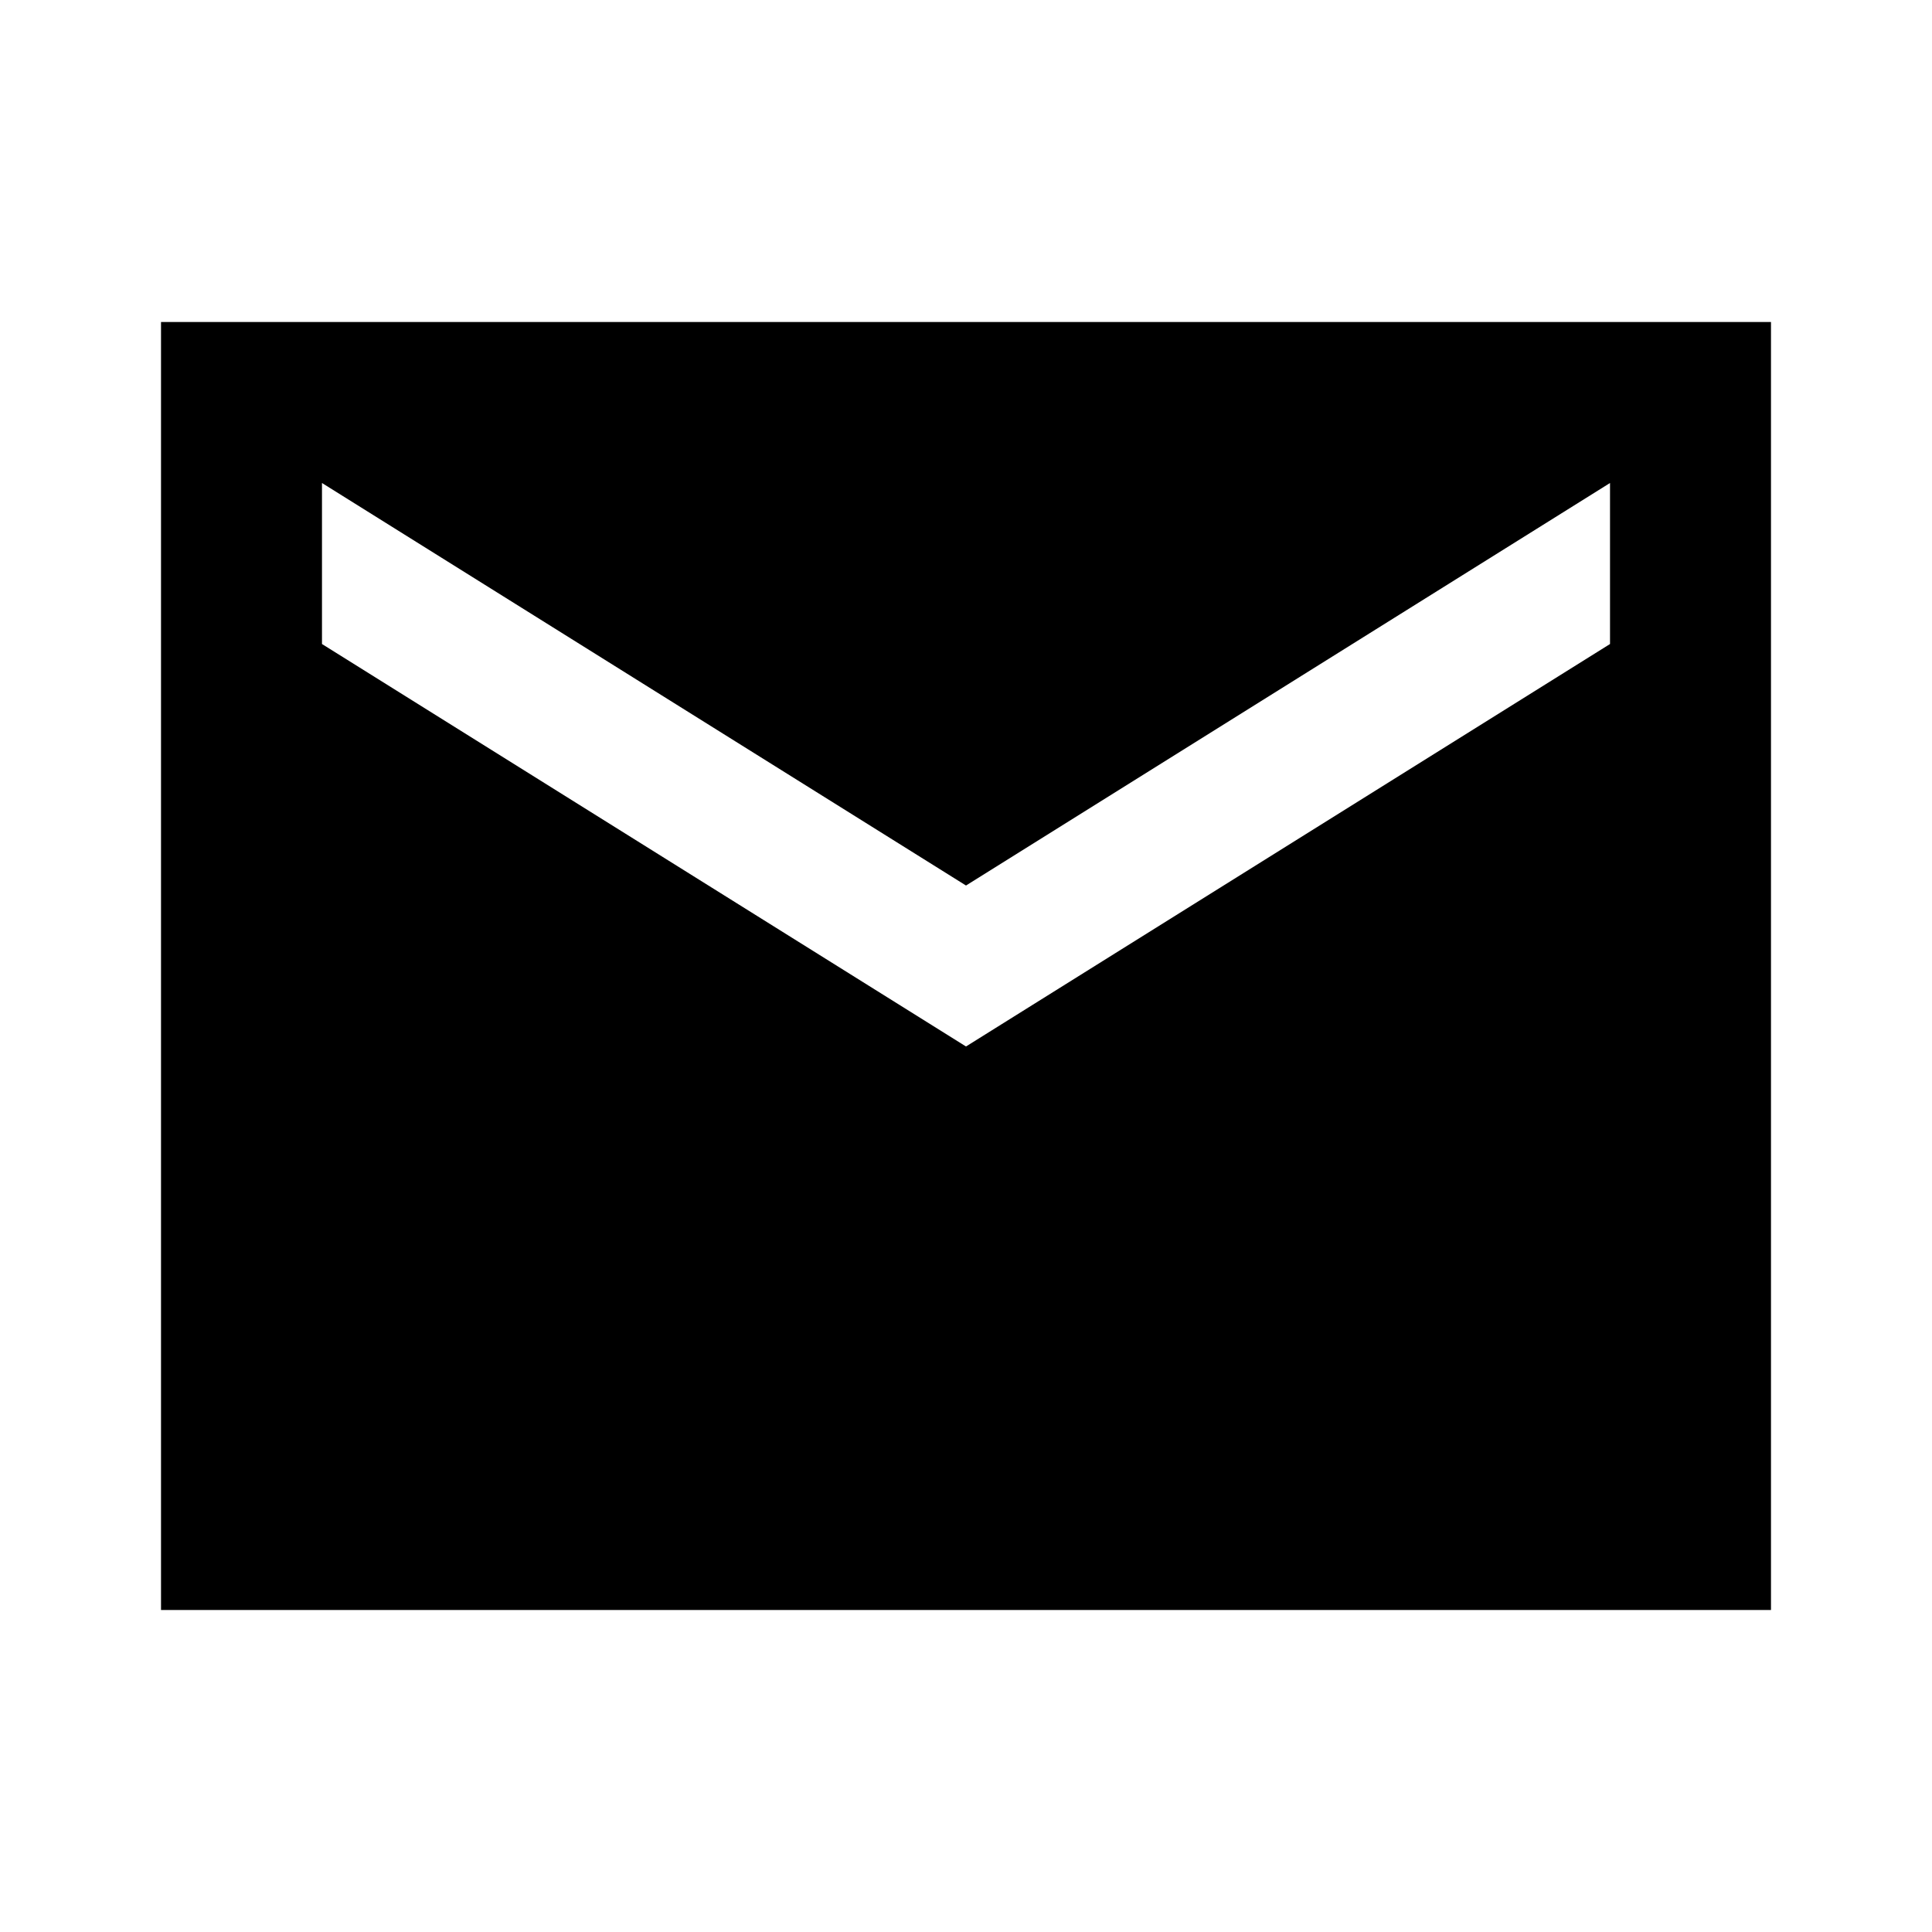 <svg width="35" height="35" viewBox="0 0 35 35" fill="none" xmlns="http://www.w3.org/2000/svg">
<path d="M2.917 29.167V5.833H32.083V29.167H2.917ZM17.5 18.958L29.167 11.667V8.75L17.5 16.042L5.833 8.75V11.667L17.5 18.958Z" fill="black"/>
</svg>
